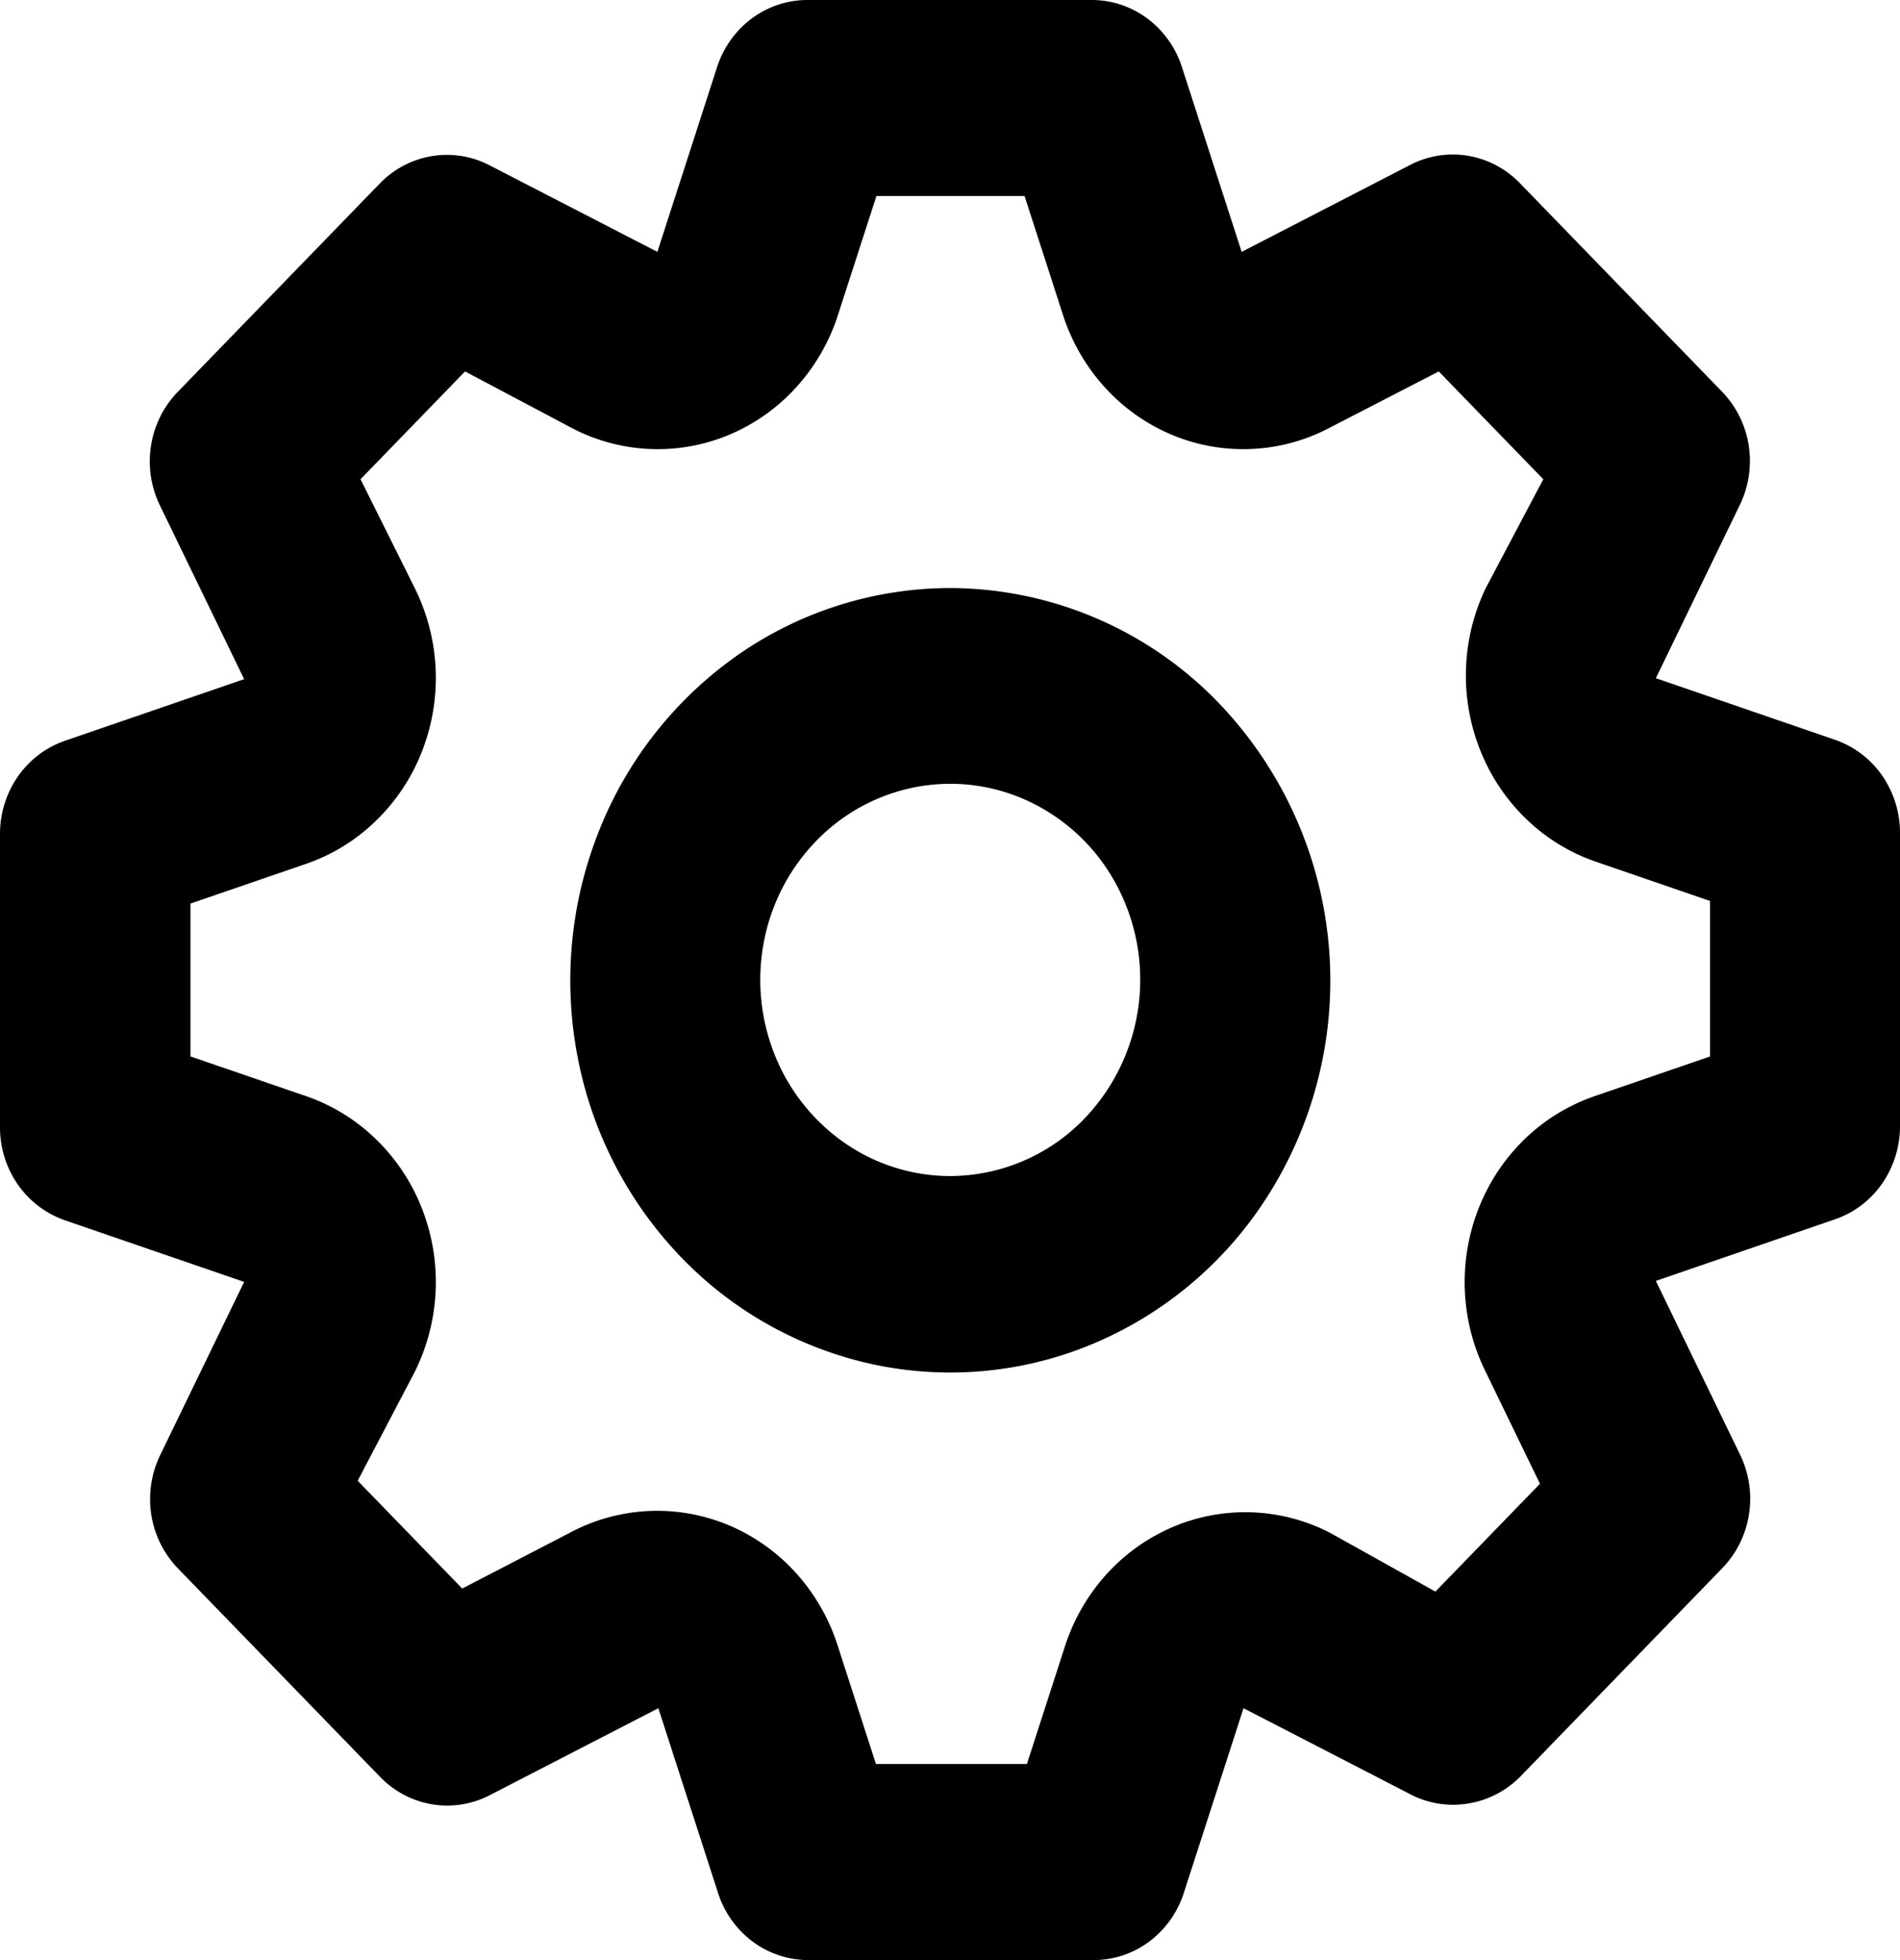 <svg xmlns="http://www.w3.org/2000/svg" width="19.394" height="20" viewBox="0 0 19.394 20">
  <g id="Settings_Icon" transform="translate(-329 -63)">
    <path id="Settings_Icon-2" data-name="Settings_Icon" d="M347.735,70.55l-1.833-.63.863-1.78a1.032,1.032,0,0,0,.084-.6,1.014,1.014,0,0,0-.268-.54l-2.066-2.13a.959.959,0,0,0-.528-.28.943.943,0,0,0-.587.09l-1.726.89-.611-1.89a1,1,0,0,0-.35-.49.952.952,0,0,0-.561-.19h-2.91a.948.948,0,0,0-.566.187,1,1,0,0,0-.355.493l-.611,1.89-1.726-.89a.943.943,0,0,0-.582-.086.957.957,0,0,0-.523.276L330.813,67a1.014,1.014,0,0,0-.271.545,1.026,1.026,0,0,0,.087.605l.863,1.78-1.833.63a.97.97,0,0,0-.475.361A1.027,1.027,0,0,0,329,71.5v3a1.02,1.02,0,0,0,.181.585.978.978,0,0,0,.478.365l1.833.63-.863,1.78a1.032,1.032,0,0,0-.084.6,1.014,1.014,0,0,0,.268.54l2.066,2.13a.959.959,0,0,0,.528.28.943.943,0,0,0,.587-.09l1.726-.89.611,1.89a1,1,0,0,0,.354.493.953.953,0,0,0,.567.187h2.909a.948.948,0,0,0,.567-.187,1,1,0,0,0,.354-.493l.611-1.89,1.726.89A.944.944,0,0,0,344,81.4a.961.961,0,0,0,.519-.273L346.581,79a1.013,1.013,0,0,0,.271-.545,1.026,1.026,0,0,0-.087-.605l-.863-1.78,1.833-.63a.97.97,0,0,0,.475-.361,1.026,1.026,0,0,0,.184-.579v-3a1.028,1.028,0,0,0-.181-.585A.978.978,0,0,0,347.735,70.55Zm-1.28,3.23-1.164.4a1.931,1.931,0,0,0-.72.435,2,2,0,0,0-.475.707,2.058,2.058,0,0,0,.07,1.678l.553,1.14-1.067,1.1-1.076-.6a1.888,1.888,0,0,0-1.61-.057,1.943,1.943,0,0,0-.676.485,2.023,2.023,0,0,0-.42.731l-.388,1.2h-1.541l-.388-1.2a2.02,2.02,0,0,0-.422-.742,1.938,1.938,0,0,0-.685-.491,1.888,1.888,0,0,0-1.628.073l-1.1.57-1.067-1.1.582-1.11a2.058,2.058,0,0,0,.07-1.678,1.994,1.994,0,0,0-.476-.707,1.919,1.919,0,0,0-.719-.435l-1.164-.4V72.22l1.164-.4a1.919,1.919,0,0,0,.719-.435,1.994,1.994,0,0,0,.476-.707,2.058,2.058,0,0,0-.07-1.678l-.553-1.11,1.067-1.1,1.076.57a1.888,1.888,0,0,0,1.628.073,1.938,1.938,0,0,0,.685-.491,2.02,2.02,0,0,0,.422-.742l.388-1.2h1.512l.388,1.2a2.02,2.02,0,0,0,.422.742,1.938,1.938,0,0,0,.685.491,1.888,1.888,0,0,0,1.628-.073l1.105-.57,1.067,1.1L344.166,69a2.061,2.061,0,0,0-.055,1.66,2,2,0,0,0,.471.7,1.922,1.922,0,0,0,.709.433l1.164.4ZM338.7,69a3.8,3.8,0,0,0-2.155.674,3.979,3.979,0,0,0-1.429,1.8,4.118,4.118,0,0,0-.22,2.311,4.037,4.037,0,0,0,1.061,2.048,3.847,3.847,0,0,0,1.986,1.095,3.768,3.768,0,0,0,2.241-.228,3.9,3.9,0,0,0,1.741-1.473,4.095,4.095,0,0,0-.482-5.051A3.821,3.821,0,0,0,338.7,69Zm0,6a1.893,1.893,0,0,1-1.077-.337,1.99,1.99,0,0,1-.715-.9,2.055,2.055,0,0,1-.11-1.156,2.016,2.016,0,0,1,.531-1.024,1.918,1.918,0,0,1,.993-.547,1.884,1.884,0,0,1,1.12.114,1.957,1.957,0,0,1,.871.737,2.05,2.05,0,0,1-.242,2.525A1.909,1.909,0,0,1,338.7,75Z"/>
  </g>
</svg>
